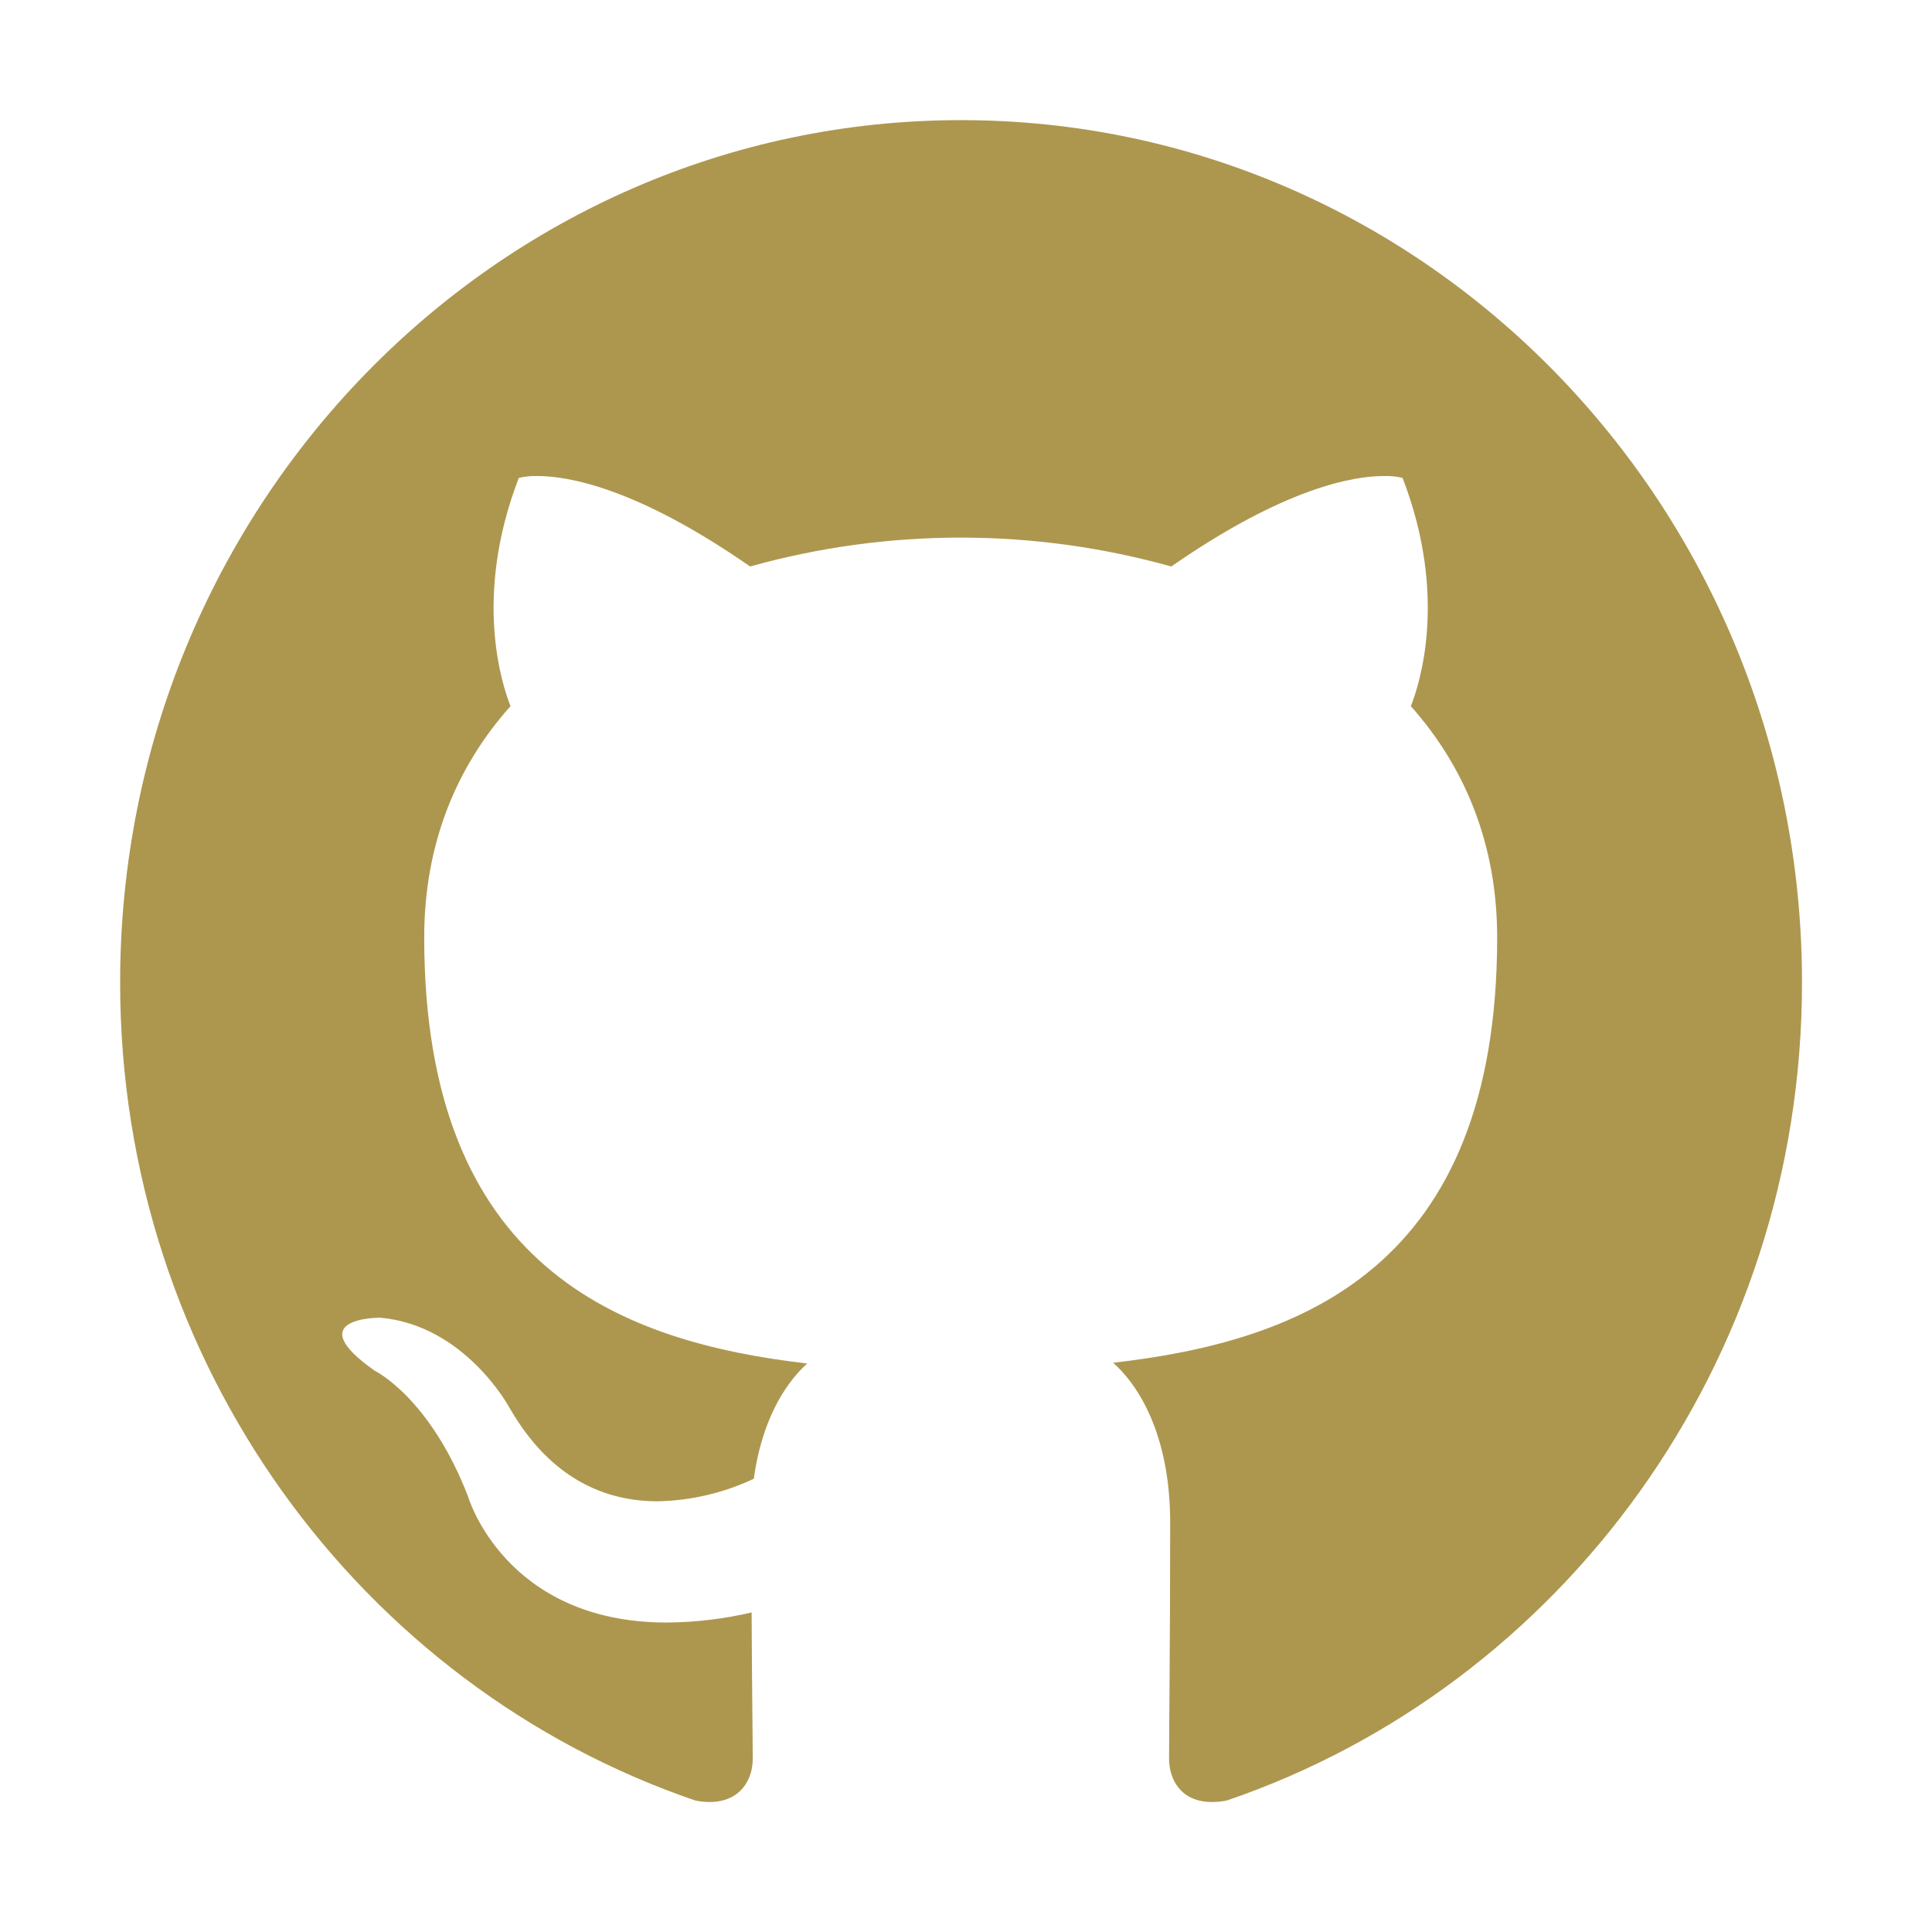 <svg width="28" height="28" viewBox="0 0 28 28" fill="none" xmlns="http://www.w3.org/2000/svg">
<path d="M13.928 1.741C7.198 1.741 1.741 7.34 1.741 14.239C1.741 19.761 5.234 24.44 10.076 26.094C10.144 26.109 10.214 26.116 10.283 26.116C10.735 26.116 10.909 25.784 10.909 25.496C10.909 25.197 10.898 24.413 10.893 23.369C10.489 23.463 10.077 23.512 9.663 23.515C7.318 23.515 6.785 21.693 6.785 21.693C6.23 20.251 5.43 19.865 5.43 19.865C4.369 19.119 5.424 19.097 5.506 19.097H5.511C6.736 19.206 7.378 20.392 7.378 20.392C7.987 21.459 8.803 21.758 9.532 21.758C10.014 21.748 10.489 21.637 10.925 21.431C11.034 20.626 11.35 20.077 11.698 19.761C8.994 19.446 6.148 18.374 6.148 13.586C6.148 12.22 6.621 11.105 7.399 10.234C7.274 9.919 6.855 8.646 7.519 6.926C7.608 6.905 7.7 6.896 7.791 6.899C8.232 6.899 9.228 7.068 10.871 8.21C12.867 7.652 14.979 7.652 16.975 8.21C18.619 7.068 19.614 6.899 20.055 6.899C20.146 6.896 20.238 6.905 20.327 6.926C20.991 8.646 20.572 9.919 20.447 10.234C21.225 11.11 21.698 12.226 21.698 13.586C21.698 18.385 18.847 19.44 16.132 19.75C16.567 20.137 16.959 20.898 16.959 22.063C16.959 23.733 16.943 25.082 16.943 25.49C16.943 25.784 17.111 26.116 17.563 26.116C17.636 26.116 17.709 26.109 17.781 26.094C22.628 24.44 26.116 19.756 26.116 14.239C26.116 7.34 20.659 1.741 13.928 1.741Z" fill="#AD974F"/>
</svg>
